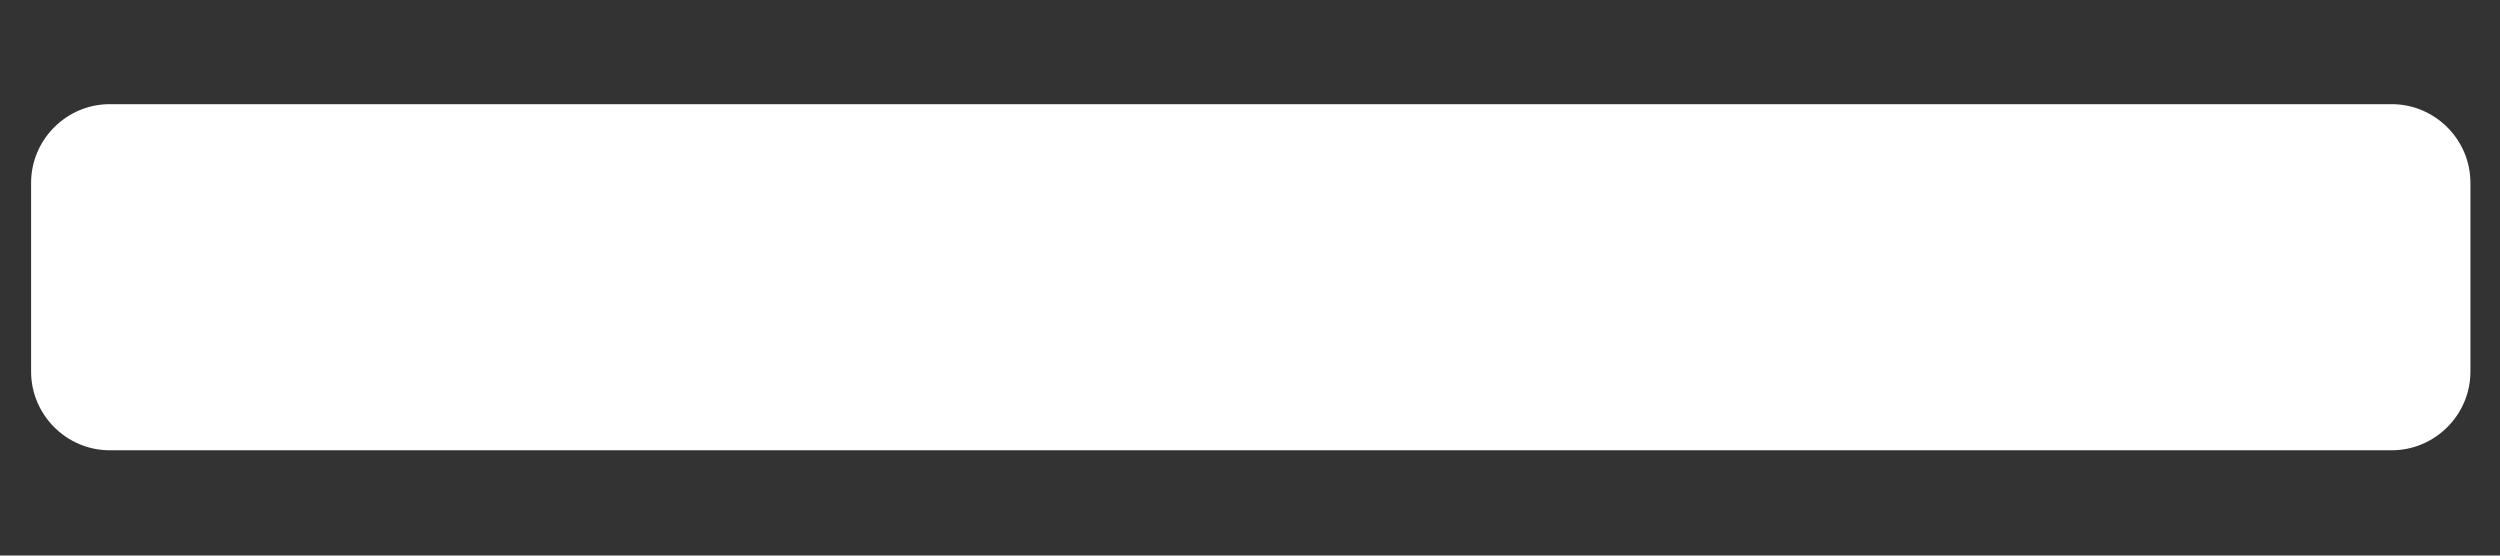 ﻿<?xml version="1.0" encoding="utf-8"?>
<svg version="1.1" xmlns:xlink="http://www.w3.org/1999/xlink" width="18px" height="4px" xmlns="http://www.w3.org/2000/svg">
  <rect width="100%" height="100%" fill="#333333" stroke="none"/>
  <g transform="matrix(1 0 0 1 -256 -24 )">
    <path d="M 17.787 1.316  L 17.787 2.676  C 17.787 2.987  17.532 3.242  17.22 3.242  L 0.79 3.242  C 0.479 3.242  0.224 2.987  0.224 2.676  L 0.224 1.316  C 0.224 1.005  0.479 0.75  0.79 0.75  L 17.22 0.75  C 17.532 0.75  17.787 1.005  17.787 1.316  Z " fill-rule="nonzero" fill="#ffffff" stroke="none" transform="matrix(1 0 0 1 256 24 )" />
  </g>
</svg>
